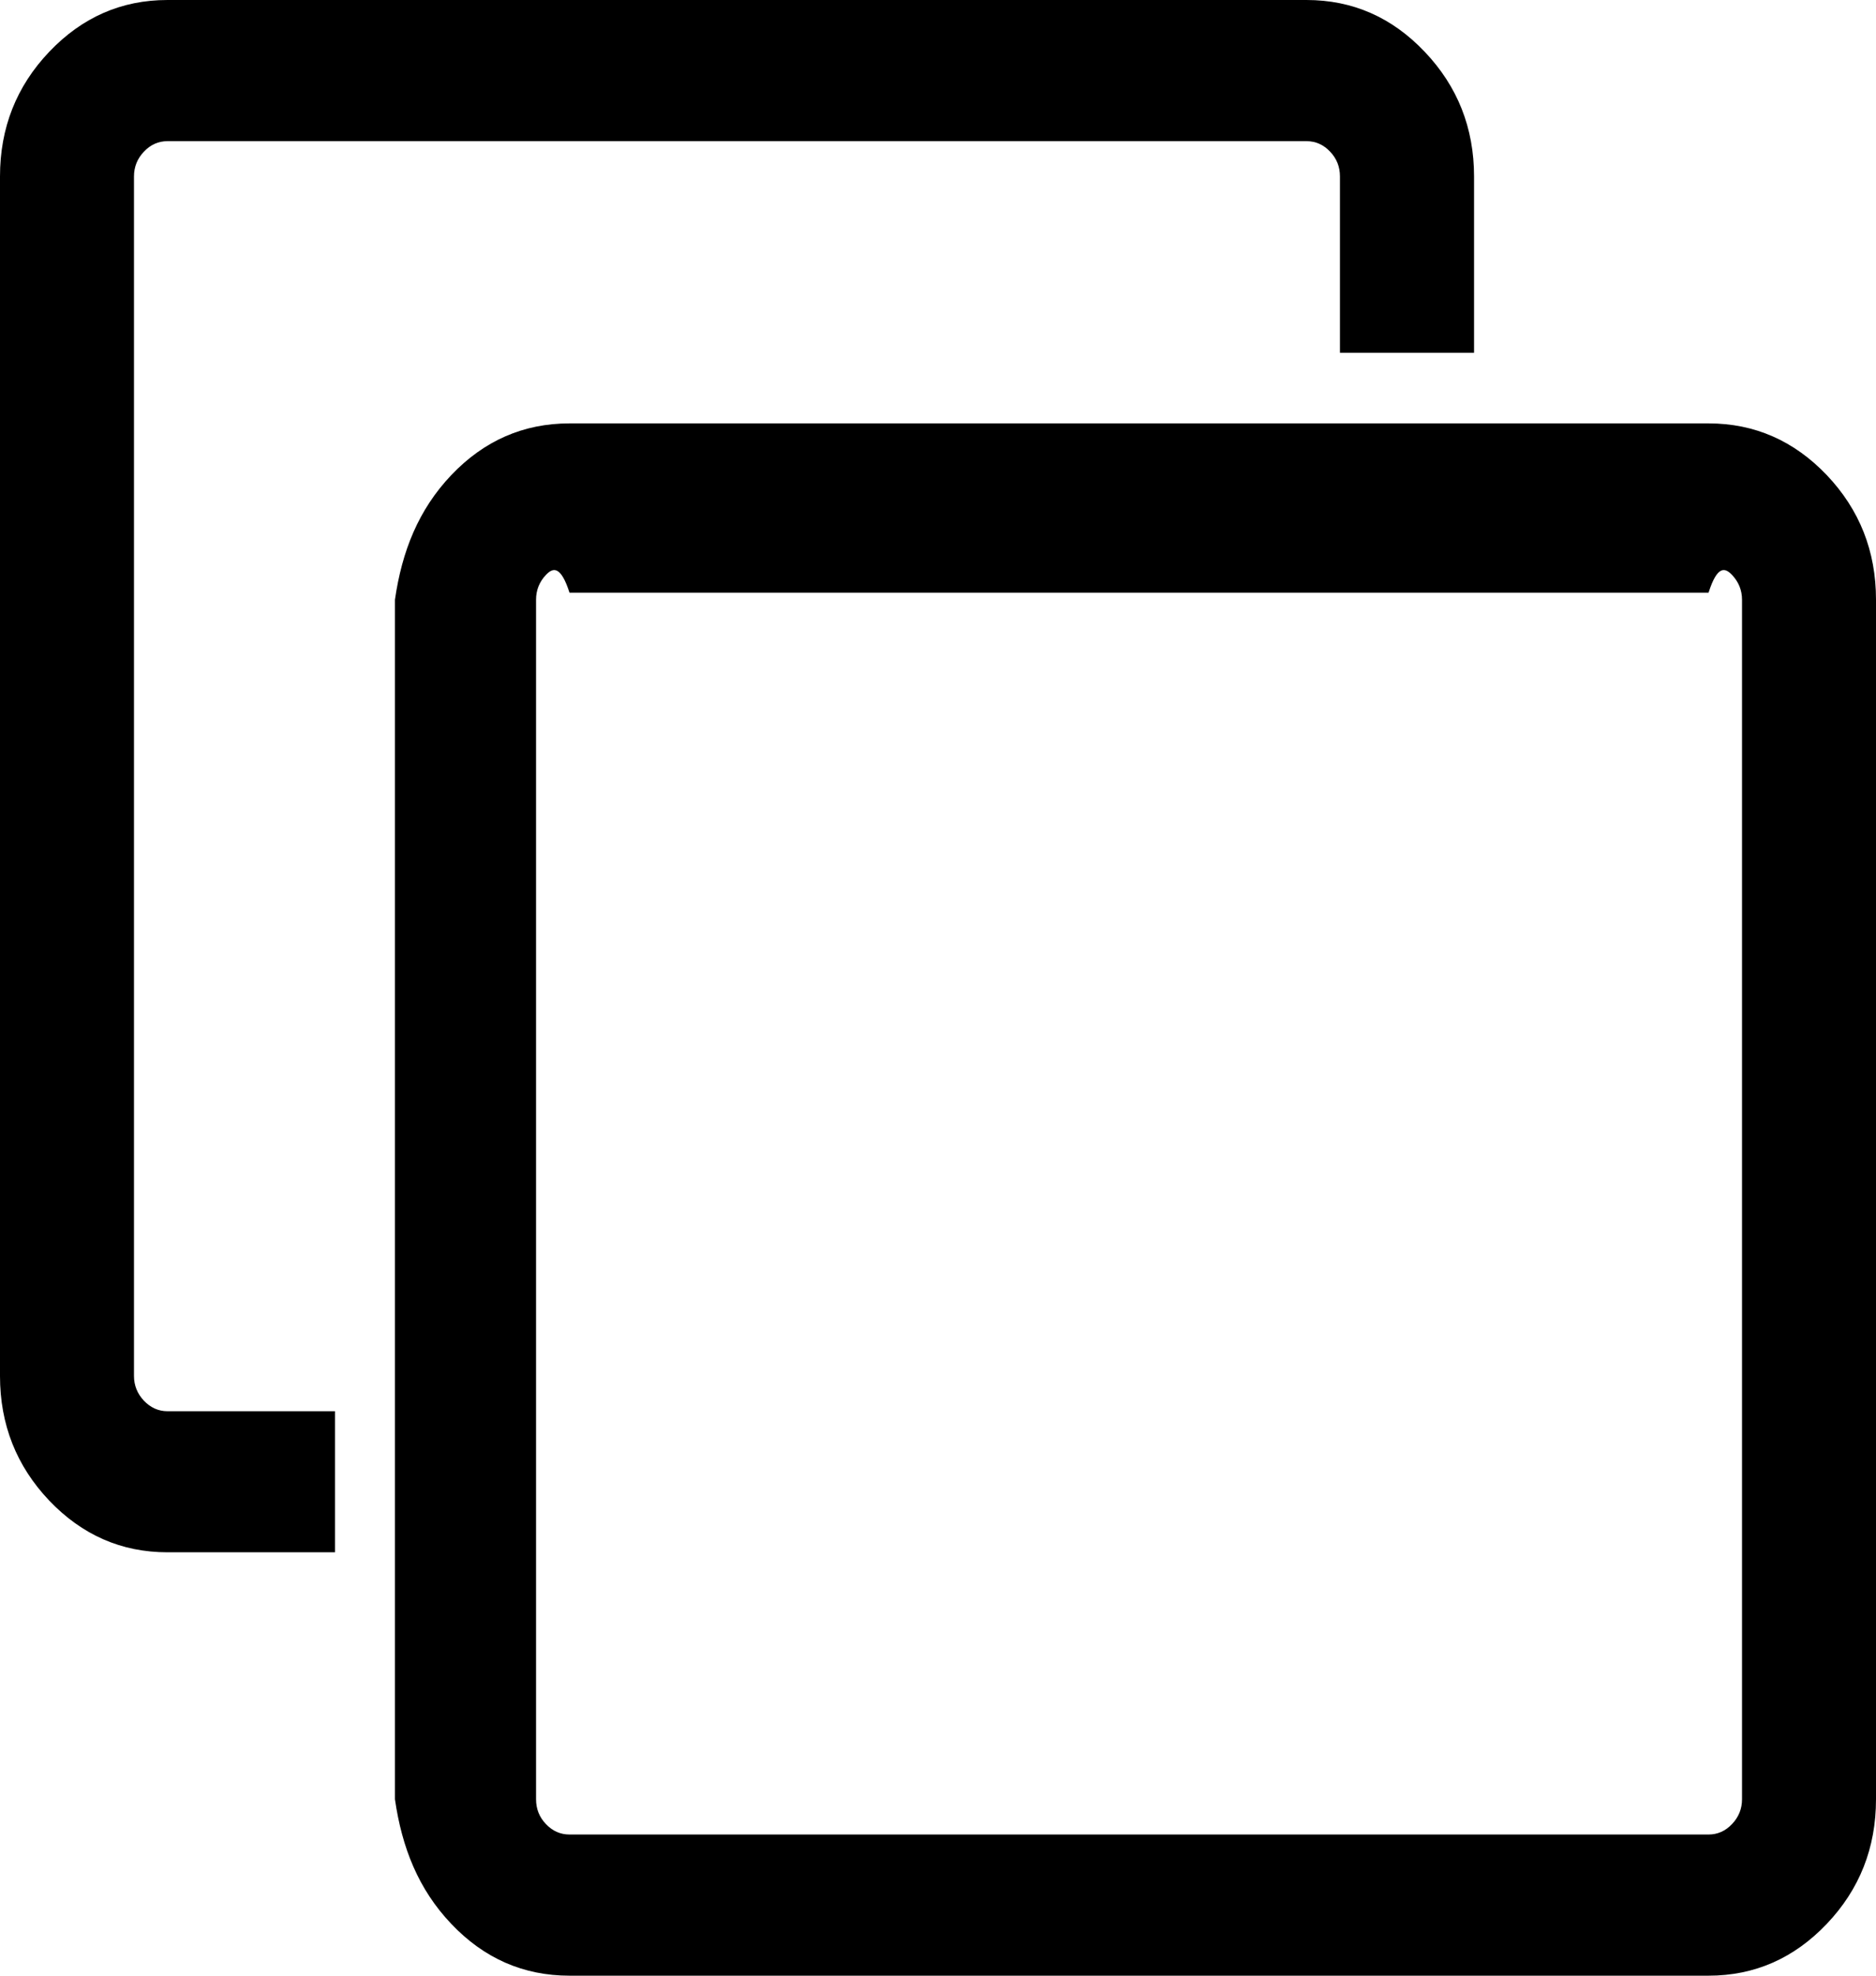 ﻿<?xml version="1.0" encoding="utf-8"?>
<svg version="1.1" xmlns:xlink="http://www.w3.org/1999/xlink" width="19px" height="20px" xmlns="http://www.w3.org/2000/svg">
  <g transform="matrix(1 0 0 1 -176 -180 )">
    <path d="M 17.542 18.465  C 17.609 18.395  17.643 18.311  17.643 18.214  L 17.643 6.071  C 17.643 5.975  17.609 5.891  17.542 5.82  C 17.475 5.75  17.395 5.714  17.304 6  L 5.768 6  C 5.676 5.714  5.596 5.75  5.529 5.82  C 5.462 5.891  5.429 5.975  5.429 6.071  L 5.429 18.214  C 5.429 18.311  5.462 18.395  5.529 18.465  C 5.596 18.536  5.676 18.571  5.768 18.571  L 17.304 18.571  C 17.395 18.571  17.475 18.536  17.542 18.465  Z M 18.502 4.81  C 18.834 5.16  19 5.58  19 6.071  L 19 18.214  C 19 18.705  18.834 19.126  18.502 19.475  C 18.169 19.825  17.77 20  17.304 20  L 5.768 20  C 5.301 20  4.902 19.825  4.57 19.475  C 4.238 19.126  4.071 18.705  4 18.214  L 4 6.071  C 4.071 5.58  4.238 5.16  4.57 4.81  C 4.902 4.461  5.301 4.286  5.768 4.286  L 17.304 4.286  C 17.77 4.286  18.169 4.461  18.502 4.81  Z M 14.43 0.525  C 14.762 0.874  14.929 1.295  14.929 1.786  L 14.929 3.571  L 13.571 3.571  L 13.571 1.786  C 13.571 1.689  13.538 1.605  13.471 1.535  C 13.404 1.464  13.324 1.429  13.232 1.429  L 1.696 1.429  C 1.605 1.429  1.525 1.464  1.458 1.535  C 1.391 1.605  1.357 1.689  1.357 1.786  L 1.357 13.929  C 1.357 14.025  1.391 14.109  1.458 14.18  C 1.525 14.25  1.605 14.286  1.696 14.286  L 3.393 14.286  L 3.393 15.714  L 1.696 15.714  C 1.23 15.714  0.831 15.539  0.498 15.19  C 0.166 14.84  0 14.42  0 13.929  L 0 1.786  C 0 1.295  0.166 0.874  0.498 0.525  C 0.831 0.175  1.23 0  1.696 0  L 13.232 0  C 13.699 0  14.098 0.175  14.43 0.525  Z " fill-rule="nonzero" fill="#000000" stroke="none" transform="matrix(1 0 0 1 176 180 )" />
  </g>
</svg>